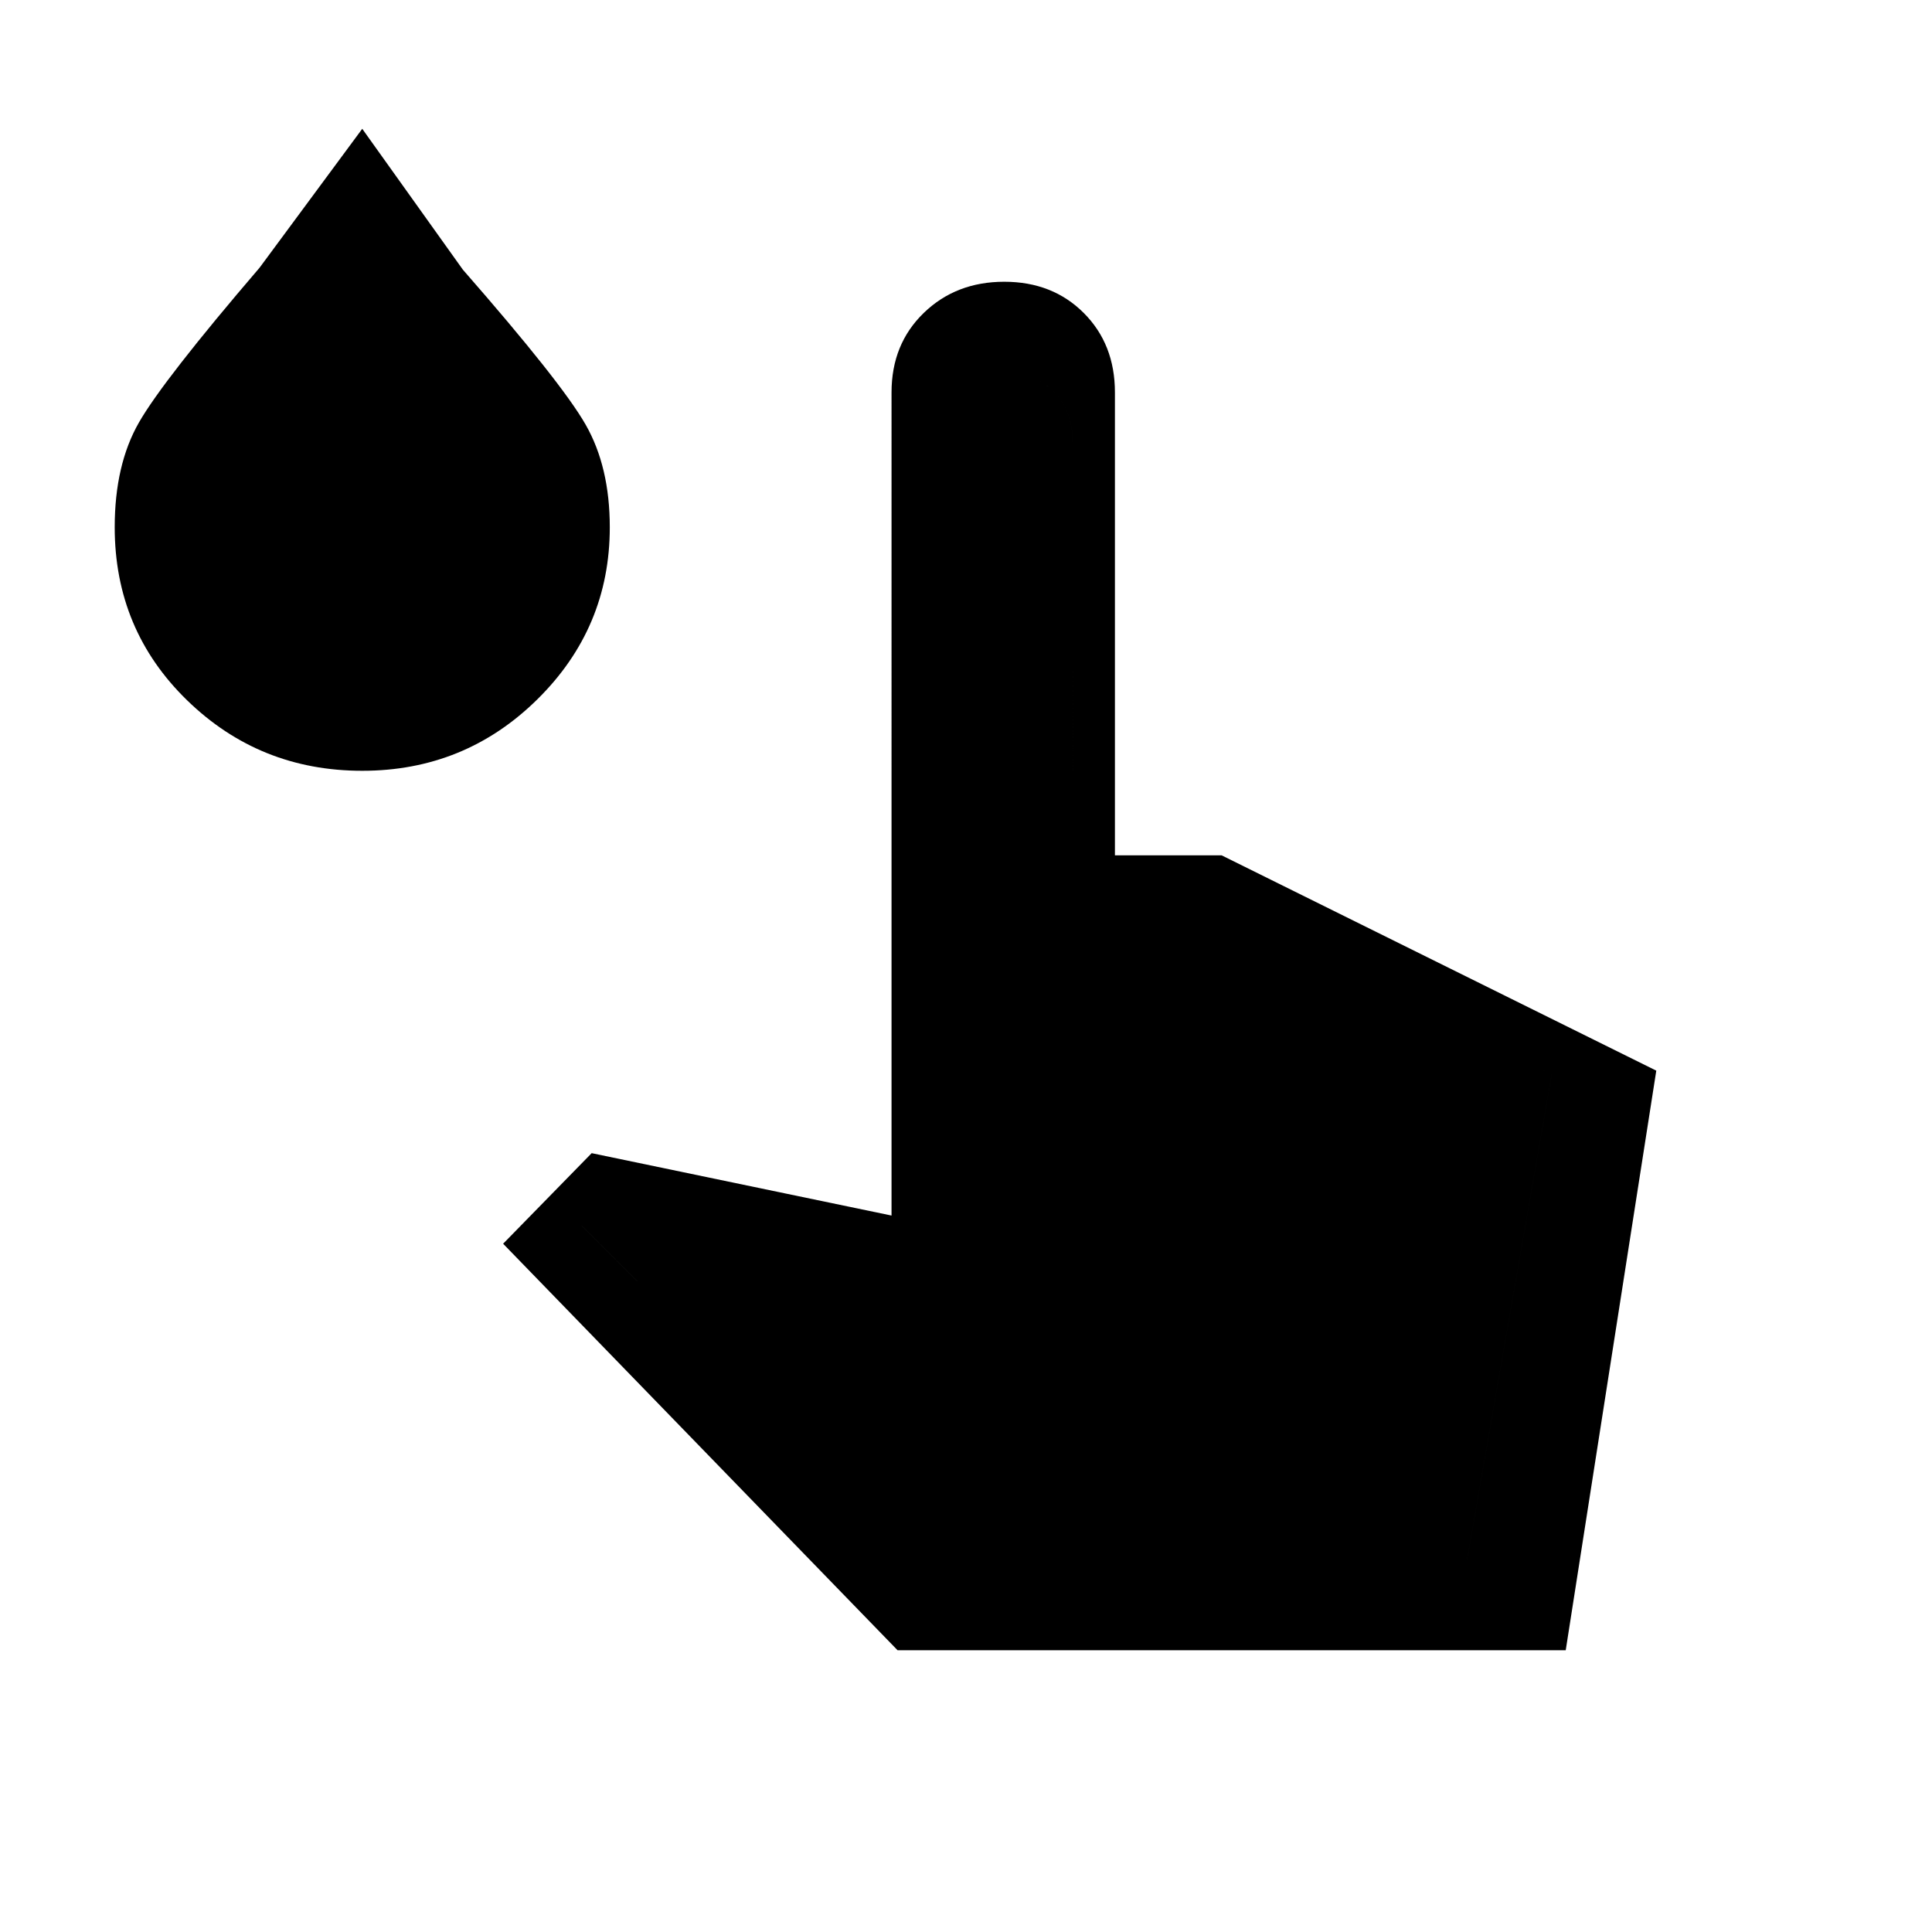 <svg xmlns="http://www.w3.org/2000/svg" width="48" height="48" viewBox="0 0 48 48"><path d="M38.9 41H22.3l-9.8-10.1 2.2-2.25 7.45 1.55V9.75q0-1.2.8-1.975.8-.775 2-.775t1.975.775q.775.775.775 1.975v11.5h2.65l10.8 5.35Zm-16.15-2.25h13.7l2.1-12.05-8.9-4.45h-3V11q0-.8-.475-1.275-.475-.475-1.225-.475-.8 0-1.275.475Q23.2 10.2 23.2 11v20.3l-7.9-1.65-.85.8Zm0 0-8.3-8.3.85-.8 7.9 1.65V11q0-.8.475-1.275.475-.475 1.275-.475.75 0 1.225.475.475.475.475 1.275v11.25h3l8.9 4.45-2.1 12.05ZM9 19.15q-2.55 0-4.35-1.75-1.8-1.75-1.8-4.3 0-1.55.6-2.6t3-3.85L9 3.2l2.5 3.5q2.45 2.8 3.05 3.85.6 1.05.6 2.55 0 2.5-1.8 4.275Q11.55 19.15 9 19.15Z"/></svg>